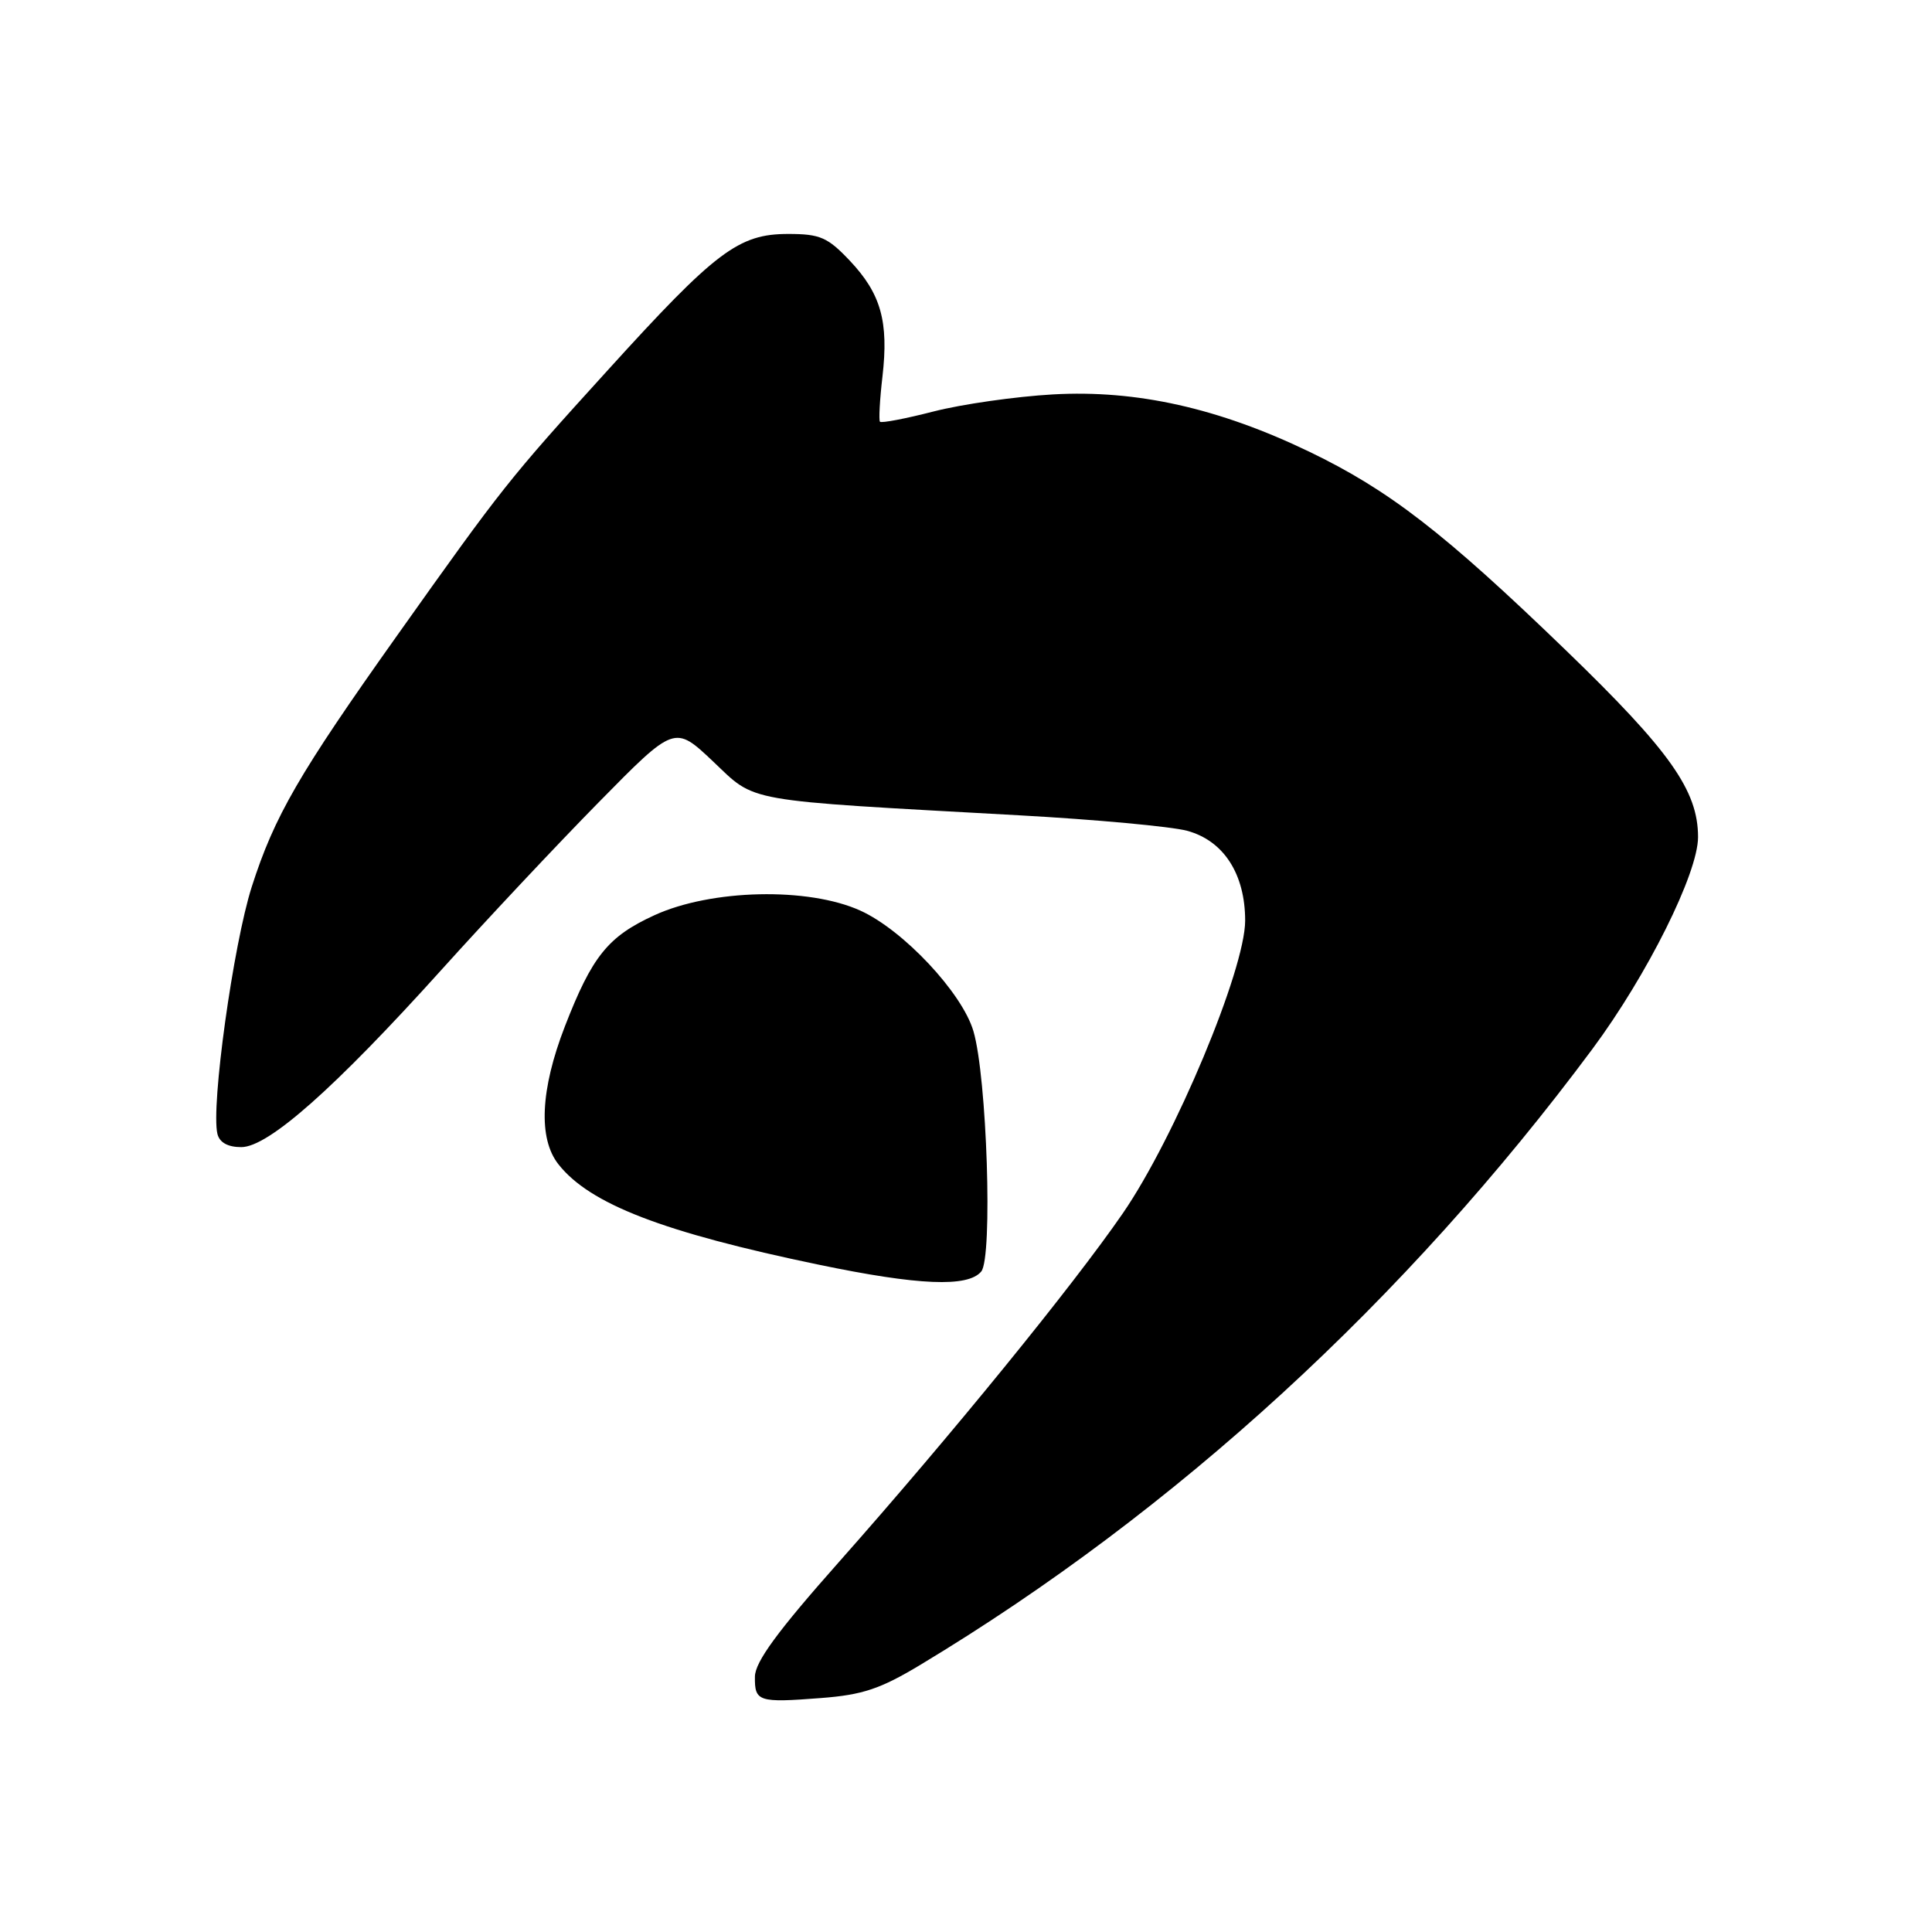 <?xml version="1.0" encoding="UTF-8" standalone="no"?>
<!DOCTYPE svg PUBLIC "-//W3C//DTD SVG 1.1//EN" "http://www.w3.org/Graphics/SVG/1.1/DTD/svg11.dtd" >
<svg xmlns="http://www.w3.org/2000/svg" xmlns:xlink="http://www.w3.org/1999/xlink" version="1.1" viewBox="0 0 256 256">
 <g >
 <path fill="currentColor"
d=" M 122.00 220.57 C 155.75 200.25 186.29 172.25 211.00 139.00 C 218.26 129.22 225.00 115.71 225.00 110.92 C 225.00 104.75 221.28 99.49 207.49 86.17 C 191.37 70.60 184.06 64.95 173.50 59.86 C 161.47 54.07 150.59 51.64 139.54 52.26 C 134.57 52.54 127.45 53.56 123.71 54.52 C 119.98 55.48 116.78 56.09 116.60 55.88 C 116.43 55.67 116.57 52.98 116.93 49.90 C 117.77 42.61 116.73 38.92 112.62 34.56 C 109.67 31.44 108.67 31.00 104.44 31.00 C 97.86 31.00 94.85 33.27 80.47 49.12 C 67.38 63.53 66.63 64.48 52.69 84.11 C 39.60 102.54 36.37 108.12 33.36 117.50 C 30.91 125.17 27.93 146.59 28.81 150.25 C 29.09 151.39 30.19 152.00 31.97 152.00 C 35.55 152.00 44.34 144.21 58.50 128.50 C 64.44 121.90 73.83 111.90 79.35 106.29 C 89.39 96.08 89.39 96.08 94.47 100.88 C 100.28 106.38 98.01 105.98 135.00 108.03 C 145.17 108.59 155.20 109.52 157.29 110.08 C 162.14 111.39 164.99 115.80 164.99 122.00 C 164.98 128.49 155.66 150.78 148.78 160.77 C 142.14 170.41 126.01 190.22 111.14 207.00 C 103.01 216.17 100.05 220.21 100.03 222.17 C 99.99 225.48 100.48 225.64 108.77 225.00 C 114.30 224.58 116.66 223.79 122.00 220.57 Z  M 130.02 168.48 C 131.56 166.62 130.78 142.70 128.98 136.62 C 127.48 131.54 119.68 123.23 114.00 120.66 C 107.10 117.53 94.26 117.82 86.72 121.27 C 80.56 124.09 78.46 126.70 74.85 136.00 C 71.60 144.39 71.30 150.87 74.00 154.28 C 78.15 159.55 87.86 163.29 108.50 167.58 C 121.71 170.33 128.26 170.60 130.02 168.48 Z "/>
</g>
</svg>